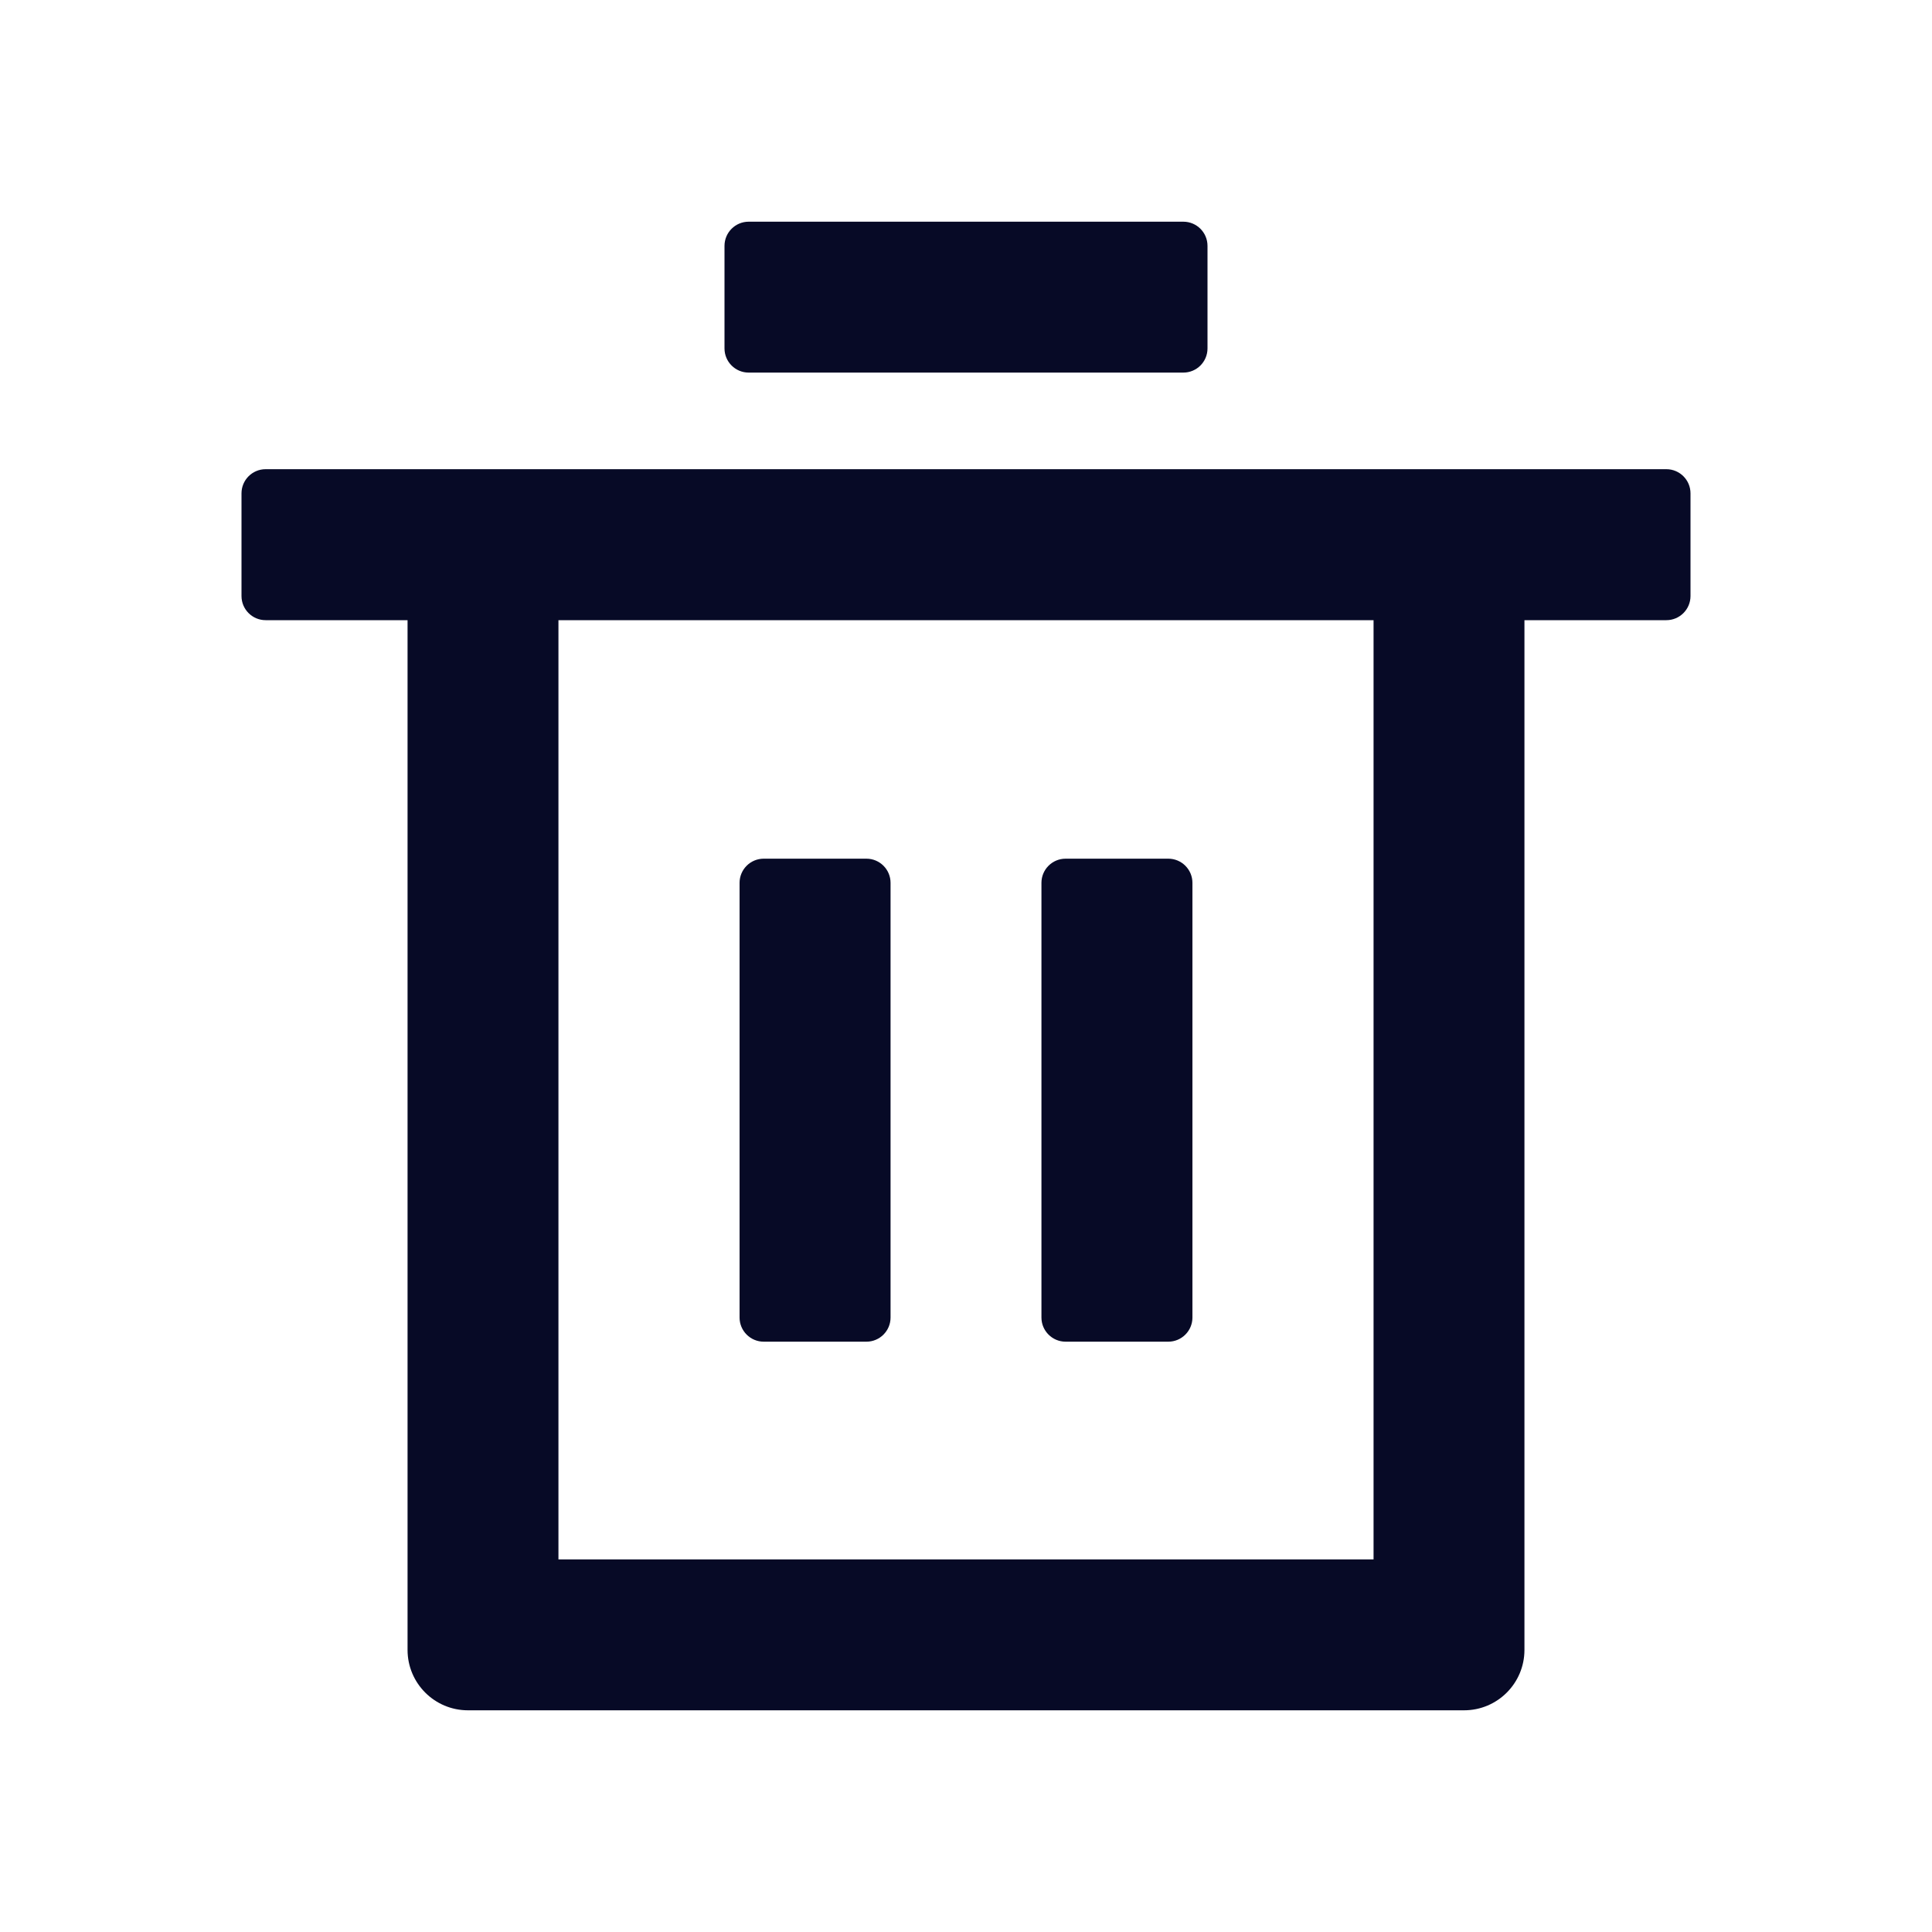 <svg width="20" height="20" viewBox="0 0 20 20" fill="none" xmlns="http://www.w3.org/2000/svg">
<g id="Group 2536">
<g id="Union">
<path d="M12.5 3.607C12.5 3.745 12.388 3.857 12.25 3.857H7.75C7.612 3.857 7.5 3.745 7.5 3.607V2.545C7.5 2.407 7.612 2.295 7.75 2.295H12.25C12.388 2.295 12.5 2.407 12.5 2.545V3.607ZM4.219 6.42H2.75C2.612 6.42 2.5 6.308 2.5 6.17V5.107C2.5 4.969 2.612 4.857 2.75 4.857H17.25C17.388 4.857 17.5 4.969 17.5 5.107V6.17C17.5 6.308 17.388 6.42 17.25 6.42H15.781V17.08C15.781 17.425 15.501 17.705 15.156 17.705H4.844C4.499 17.705 4.219 17.425 4.219 17.08V6.42ZM5.781 6.42V16.143H14.219V6.42H5.781ZM8.969 8.889C9.107 8.889 9.219 9.001 9.219 9.139V13.639C9.219 13.777 9.107 13.889 8.969 13.889H7.906C7.768 13.889 7.656 13.777 7.656 13.639V9.139C7.656 9.001 7.768 8.889 7.906 8.889H8.969ZM12.094 13.889C12.232 13.889 12.344 13.777 12.344 13.639V9.139C12.344 9.001 12.232 8.889 12.094 8.889H11.031C10.893 8.889 10.781 9.001 10.781 9.139V13.639C10.781 13.777 10.893 13.889 11.031 13.889H12.094Z" fill="#070A26"/>
</g>
</g>
</svg>
